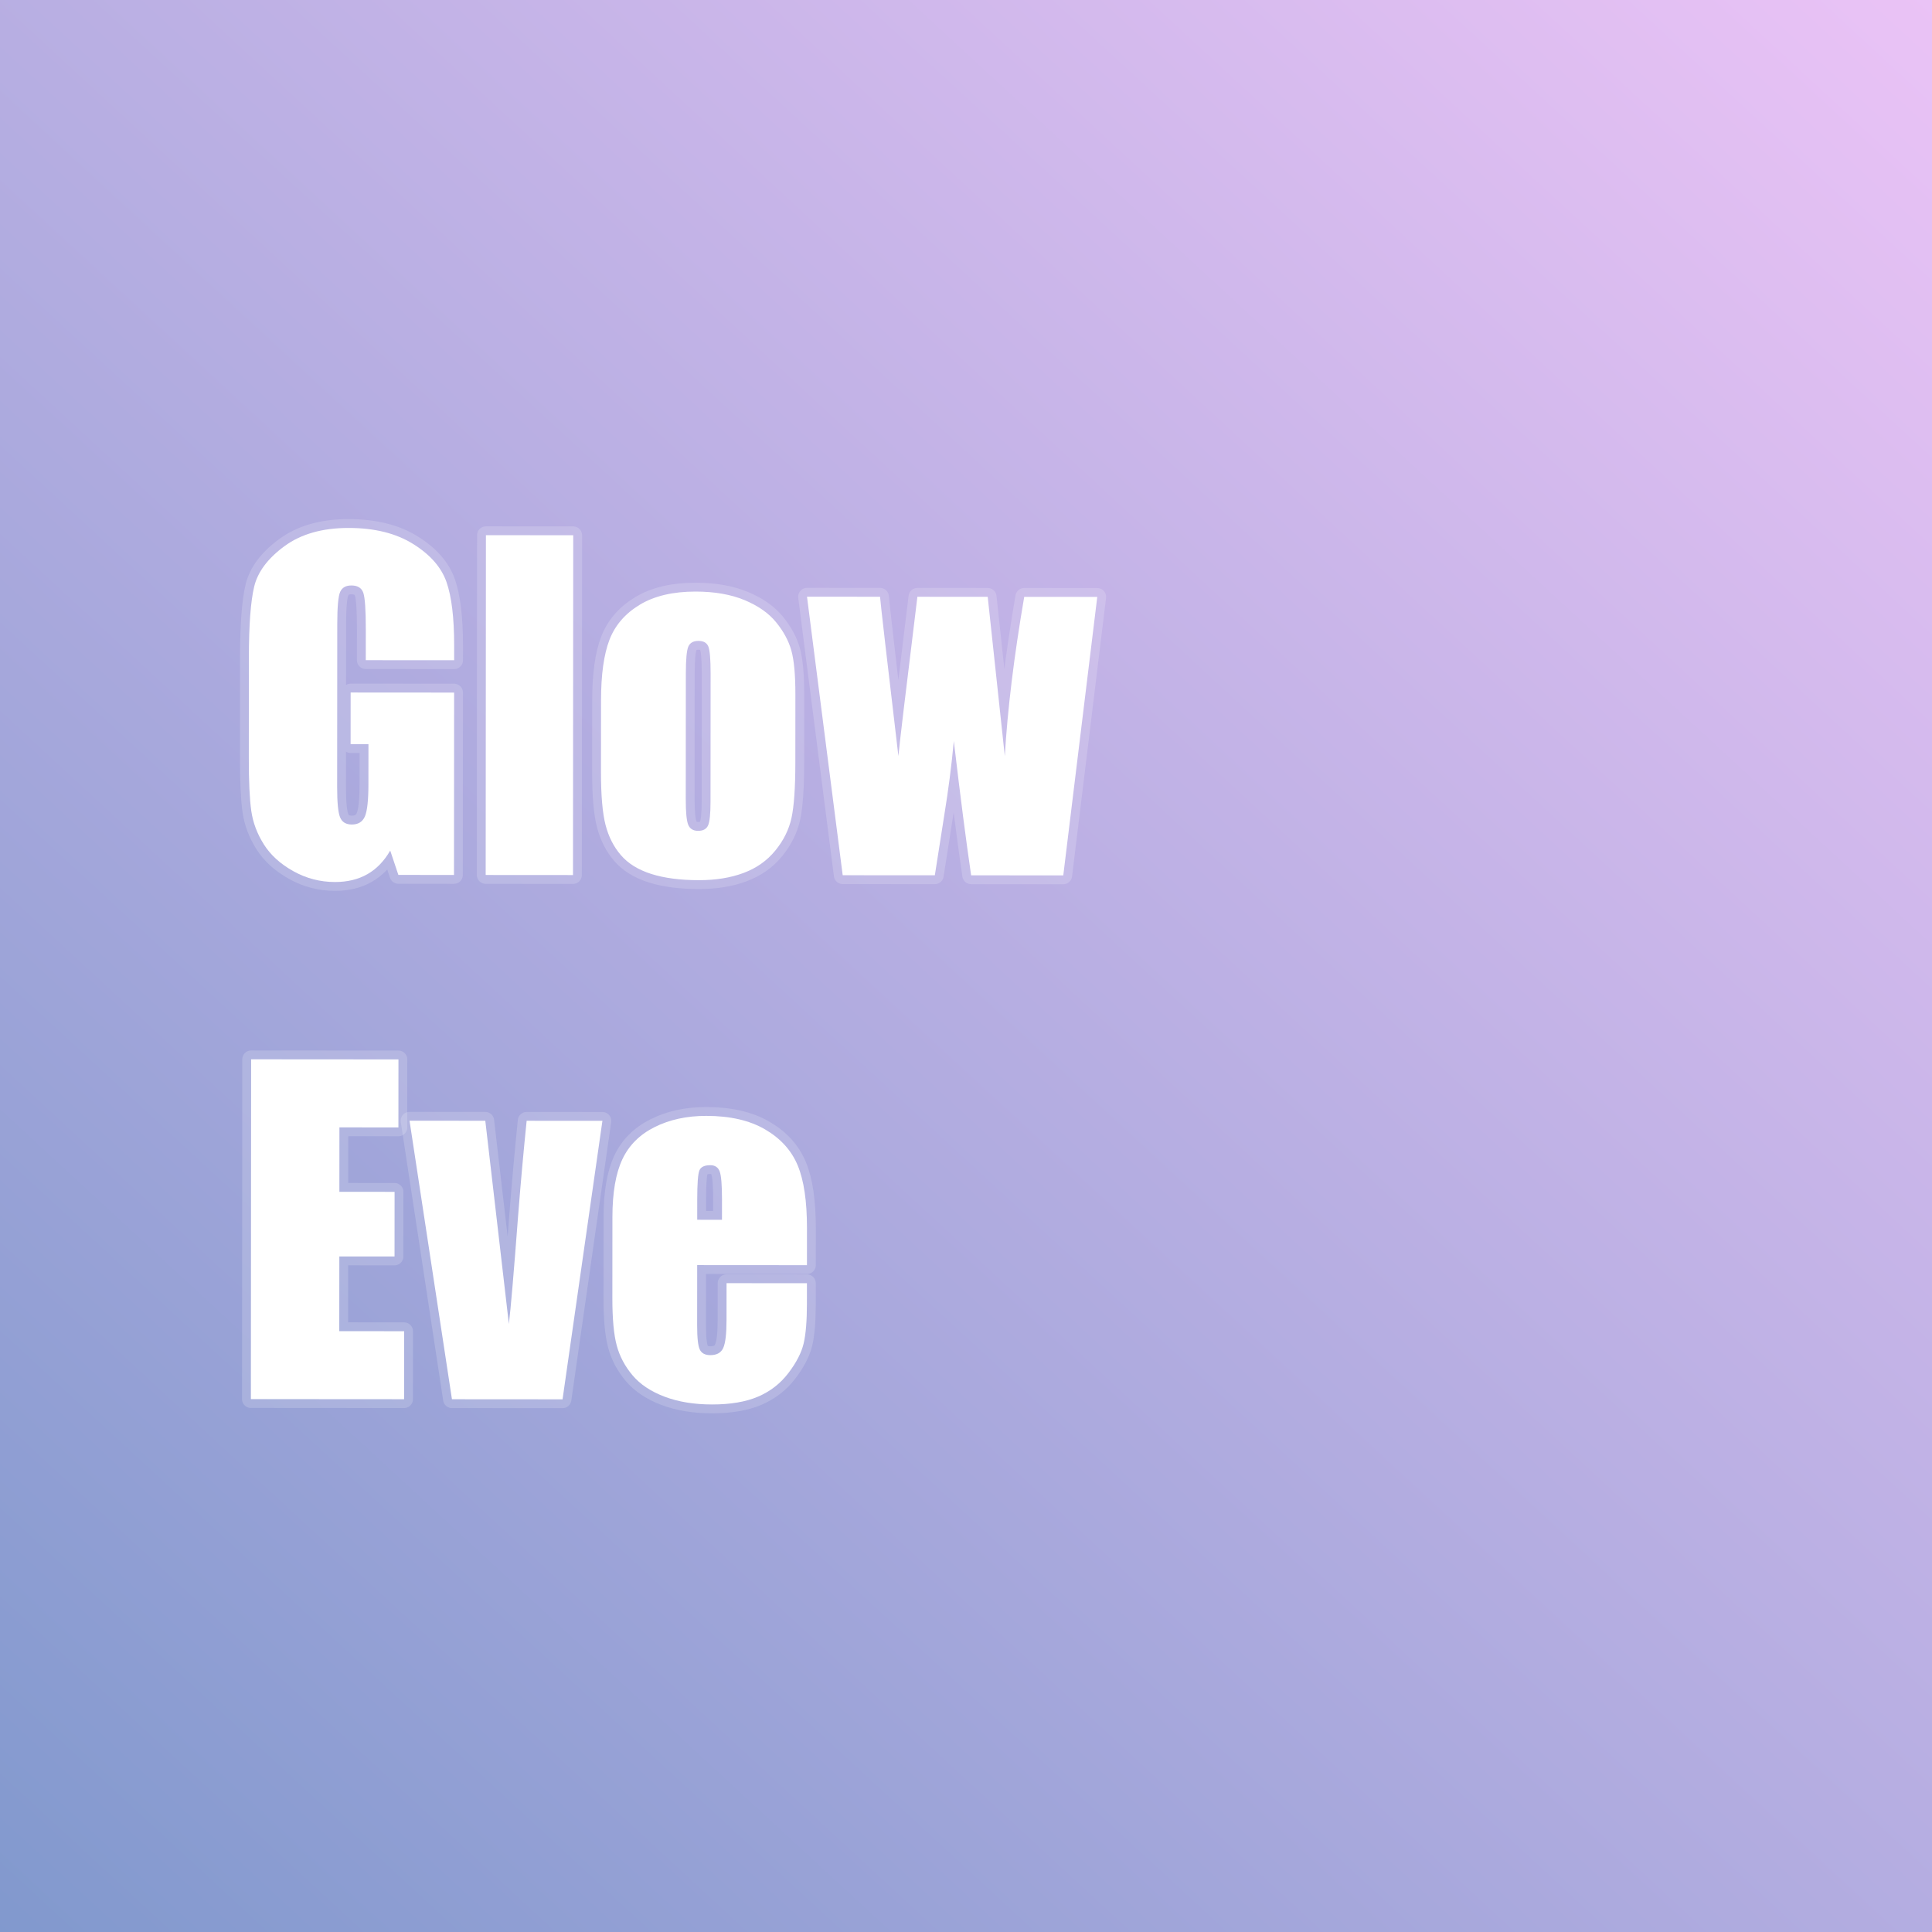 <?xml version="1.0" encoding="UTF-8" standalone="no"?>
<!DOCTYPE svg PUBLIC "-//W3C//DTD SVG 1.1//EN" "http://www.w3.org/Graphics/SVG/1.1/DTD/svg11.dtd">
<!-- Created with Vectornator (http://vectornator.io/) -->
<svg height="100%" stroke-miterlimit="10" style="fill-rule:nonzero;clip-rule:evenodd;stroke-linecap:round;stroke-linejoin:round;" version="1.1" viewBox="0 0 1024 1024" width="100%" xml:space="preserve" xmlns="http://www.w3.org/2000/svg" xmlns:xlink="http://www.w3.org/1999/xlink">
<defs>
<linearGradient gradientTransform="matrix(957.853 -1165.04 1105.16 975.72 59.102 1148.87)" gradientUnits="userSpaceOnUse" id="LinearGradient" x1="0" x2="1" y1="0" y2="0">
<stop offset="0" stop-color="#7d97cc"/>
<stop offset="1" stop-color="#ebc3f6"/>
</linearGradient>
<filter color-interpolation-filters="sRGB" filterUnits="userSpaceOnUse" height="1099.13" id="Filter" width="1084.35" x="-180.032" y="-31.877">
<feDropShadow dx="5.524" dy="5.524" flood-color="#ffffff" flood-opacity="1" in="SourceGraphic" result="Shadow" stdDeviation="125"/>
</filter>
</defs>
<clipPath id="ArtboardFrame">
<rect height="1024" width="1024" x="0" y="0"/>
</clipPath>
<g clip-path="url(#ArtboardFrame)" id="图层-1">
<path d="M0-19.101L1024-19.101L1024 1024L0 1024L0-19.101Z" fill="url(#LinearGradient)" fill-rule="nonzero" opacity="1" stroke="none"/>
<g fill="#ffffff" filter="url(#Filter)" stroke="#ffffff" stroke-linecap="butt" stroke-linejoin="round" stroke-opacity="0.173" stroke-width="9.374">
<path d="M240.705 349.947L193.872 349.915L193.883 333.562C193.89 323.254 193.45 316.801 192.562 314.205C191.674 311.609 189.561 310.309 186.224 310.307C183.331 310.305 181.365 311.416 180.326 313.64C179.286 315.864 178.763 321.574 178.756 330.77L178.696 417.206C178.69 425.289 179.205 430.611 180.242 433.17C181.278 435.729 183.354 437.01 186.469 437.012C189.88 437.015 192.199 435.57 193.425 432.679C194.65 429.787 195.266 424.151 195.272 415.771L195.287 394.413L185.831 394.406L185.85 367.04L240.693 367.079L240.625 463.748L211.146 463.728L206.817 450.82C203.624 456.38 199.598 460.549 194.738 463.327C189.878 466.104 184.149 467.491 177.548 467.486C169.687 467.481 162.328 465.566 155.471 461.742C148.613 457.918 143.407 453.186 139.851 447.548C136.295 441.909 134.074 435.993 133.189 429.8C132.303 423.607 131.865 414.318 131.873 401.933L131.911 348.425C131.923 331.22 132.859 318.724 134.718 310.938C136.578 303.153 141.904 296.018 150.696 289.535C159.489 283.052 170.857 279.816 184.799 279.826C198.519 279.835 209.901 282.661 218.944 288.304C227.988 293.946 233.879 300.644 236.618 308.395C239.356 316.147 240.721 327.402 240.71 342.16L240.705 349.947Z"/>
<path d="M303.826 283.691L303.7 463.792L257.423 463.76L257.549 283.659L303.826 283.691Z"/>
<path d="M421.572 368.095L421.547 404.249C421.538 417.524 420.863 427.257 419.524 433.449C418.185 439.64 415.326 445.423 410.946 450.796C406.567 456.17 400.946 460.134 394.085 462.688C387.223 465.241 379.342 466.515 370.443 466.509C360.505 466.502 352.089 465.402 345.193 463.21C338.298 461.017 332.942 457.713 329.126 453.298C325.31 448.882 322.588 443.541 320.961 437.273C319.333 431.005 318.524 421.605 318.533 409.072L318.56 371.249C318.569 357.529 320.06 346.814 323.032 339.103C326.004 331.393 331.348 325.204 339.064 320.537C346.78 315.87 356.645 313.541 368.659 313.549C378.745 313.556 387.402 315.064 394.631 318.073C401.859 321.082 407.437 324.997 411.365 329.821C415.292 334.644 417.977 339.615 419.419 344.733C420.862 349.851 421.579 357.638 421.572 368.095ZM376.638 356.94C376.643 349.375 376.239 344.61 375.424 342.644C374.61 340.678 372.868 339.694 370.198 339.692C367.528 339.691 365.748 340.672 364.856 342.637C363.965 344.601 363.517 349.366 363.511 356.93L363.465 423.564C363.46 430.536 363.902 435.078 364.79 437.193C365.679 439.307 367.421 440.365 370.016 440.367C372.686 440.368 374.448 439.406 375.302 437.478C376.157 435.55 376.586 431.398 376.59 425.02L376.638 356.94Z"/>
<path d="M581.575 316.368L563.561 463.974L514.726 463.94C512.069 445.917 509.008 422.183 505.543 392.739C504.347 405.642 502.669 418.693 500.51 431.892L495.481 463.927L446.646 463.892L427.727 316.261L466.439 316.288C466.733 320.144 469.976 348.291 476.169 400.727C476.618 395.388 479.975 367.246 486.24 316.302L523.506 316.328L532.569 400.767C533.995 376.146 537.427 348.004 542.862 316.341L581.575 316.368Z"/>
<path d="M133.097 561.455L211.189 561.51L211.164 597.552L179.904 597.53L179.881 631.682L209.137 631.702L209.113 665.965L179.857 665.944L179.829 705.546L214.203 705.571L214.178 741.613L132.971 741.556L133.097 561.455Z"/>
<path d="M319.294 594.068L298.165 741.672L239.541 741.631L217.062 593.996L257.22 594.025L269.715 701.716C270.685 693.855 272.33 674.575 274.65 643.873C275.997 626.743 277.492 610.132 279.135 594.04L319.294 594.068Z"/>
<path d="M427.701 670.567L369.522 670.527L369.499 702.453C369.495 709.128 369.974 713.429 370.936 715.358C371.899 717.287 373.752 718.253 376.496 718.254C379.908 718.257 382.189 716.979 383.34 714.421C384.492 711.864 385.07 706.914 385.075 699.572L385.089 680.104L427.695 680.134L427.687 691.036C427.681 700.158 427.101 707.166 425.948 712.06C424.795 716.953 422.103 722.18 417.872 727.739C413.641 733.298 408.28 737.466 401.789 740.243C395.298 743.019 387.157 744.404 377.368 744.397C367.875 744.39 359.496 743.013 352.23 740.263C344.964 737.514 339.312 733.747 335.274 728.961C331.235 724.174 328.439 718.907 326.886 713.158C325.333 707.41 324.56 699.047 324.567 688.071L324.597 645.021C324.607 632.117 326.356 621.939 329.847 614.488C333.338 607.038 339.052 601.331 346.991 597.369C354.929 593.407 364.052 591.43 374.36 591.437C386.968 591.446 397.367 593.845 405.559 598.634C413.75 603.423 419.493 609.768 422.788 617.668C426.083 625.569 427.725 636.676 427.715 650.989L427.701 670.567ZM382.665 646.508L382.672 635.717C382.678 628.078 382.273 623.146 381.459 620.921C380.645 618.696 378.977 617.582 376.456 617.58C373.341 617.578 371.412 618.522 370.669 620.413C369.926 622.303 369.552 627.402 369.546 635.708L369.538 646.498L382.665 646.508Z"/>
</g>
</g>
</svg>
